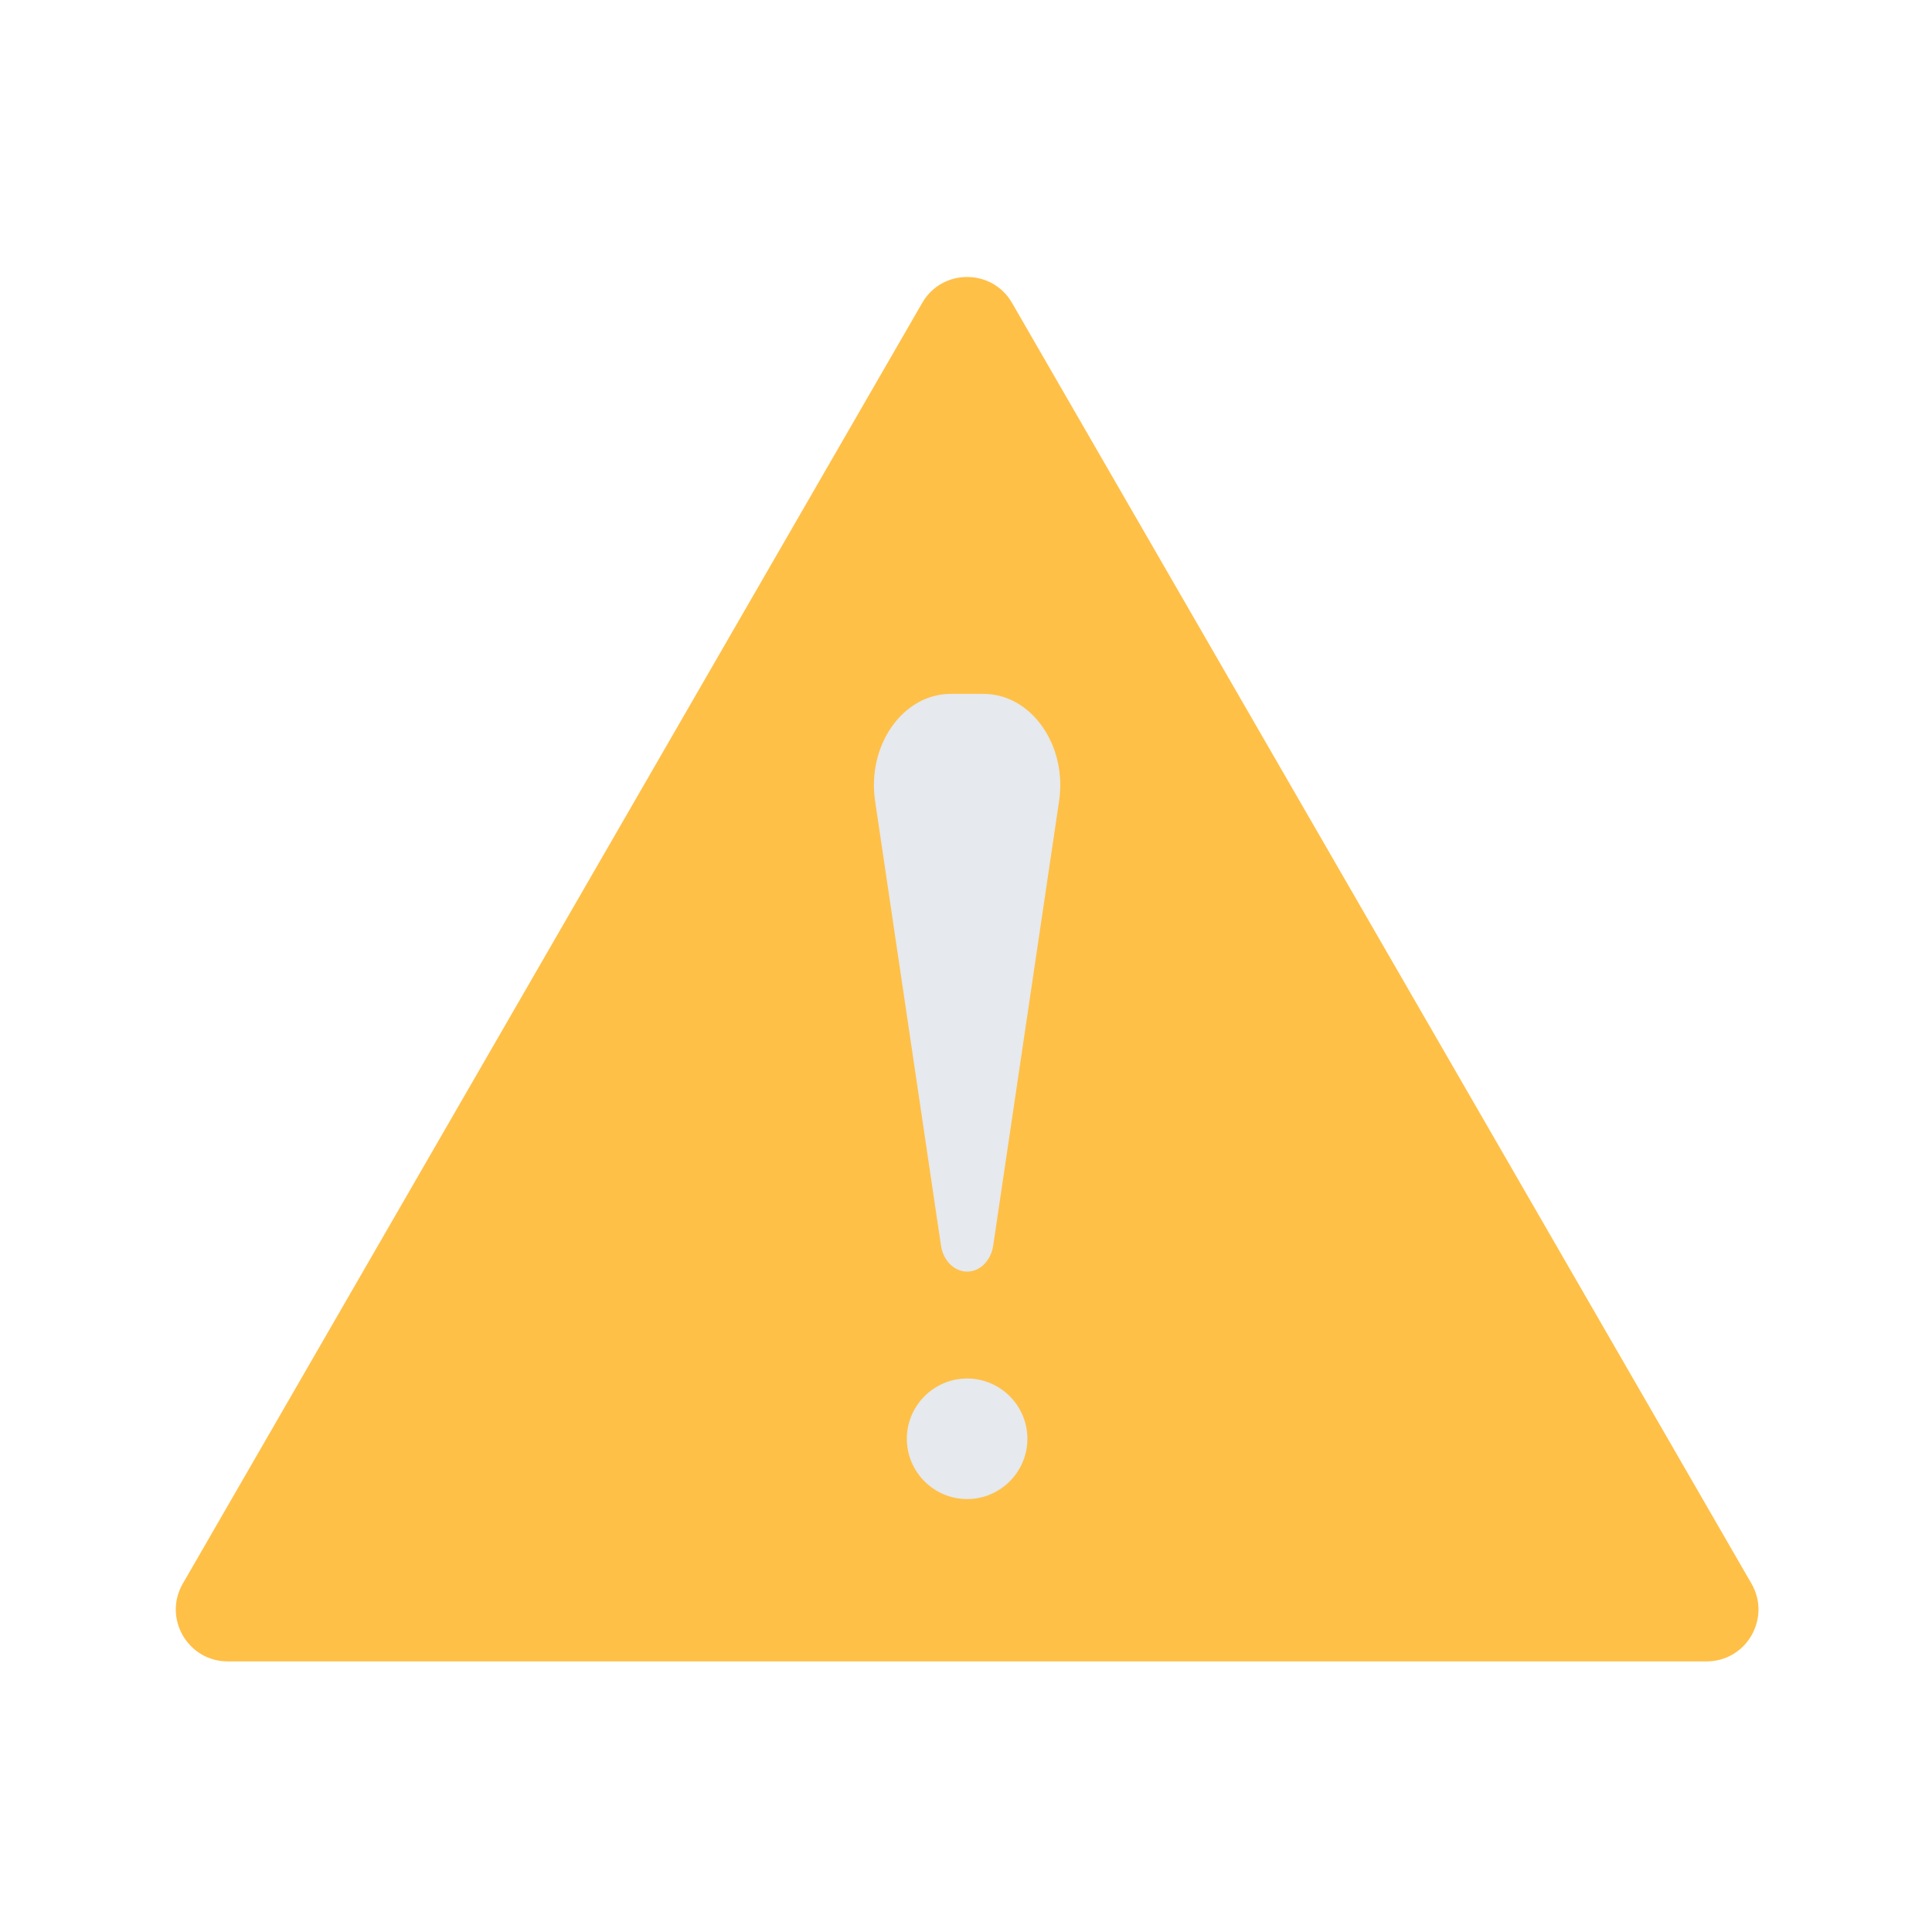 <svg xmlns="http://www.w3.org/2000/svg" version="1.1" xmlns:xlink="http://www.w3.org/1999/xlink" width="512"
     height="512" x="0" y="0" viewBox="0 0 450 450" style="enable-background:new 0 0 512 512" xml:space="preserve"
     class=""><g><g fill-rule="evenodd" clip-rule="evenodd"><path fill="#ffc048" d="M214.8 70.55 42.58 368.85c-4.65 8.05 1.16 18.12 10.46 18.12h344.45c9.3 0 15.11-10.06 10.46-18.12L235.72 70.55c-4.65-8.05-16.27-8.05-20.92 0z" opacity="1" data-original="#fe646f" class=""></path><g
        fill="#e6e9ed"><path d="M225.26 296.18c-3 0-5.57-2.56-6.09-6.08l-15.34-103.5c-1.93-13.03 6.49-24.98 17.6-24.98h7.65c11.12 0 19.54 11.95 17.6 24.98l-15.34 103.5c-.51 3.52-3.08 6.08-6.08 6.08zM239.3 335.12c0-7.73-6.31-14.04-14.04-14.04s-14.04 6.31-14.04 14.04 6.31 14.04 14.04 14.04 14.04-6.31 14.04-14.04z" fill="#e6e9ed" opacity="1" data-original="#e6e9ed"></path></g></g></g></svg>